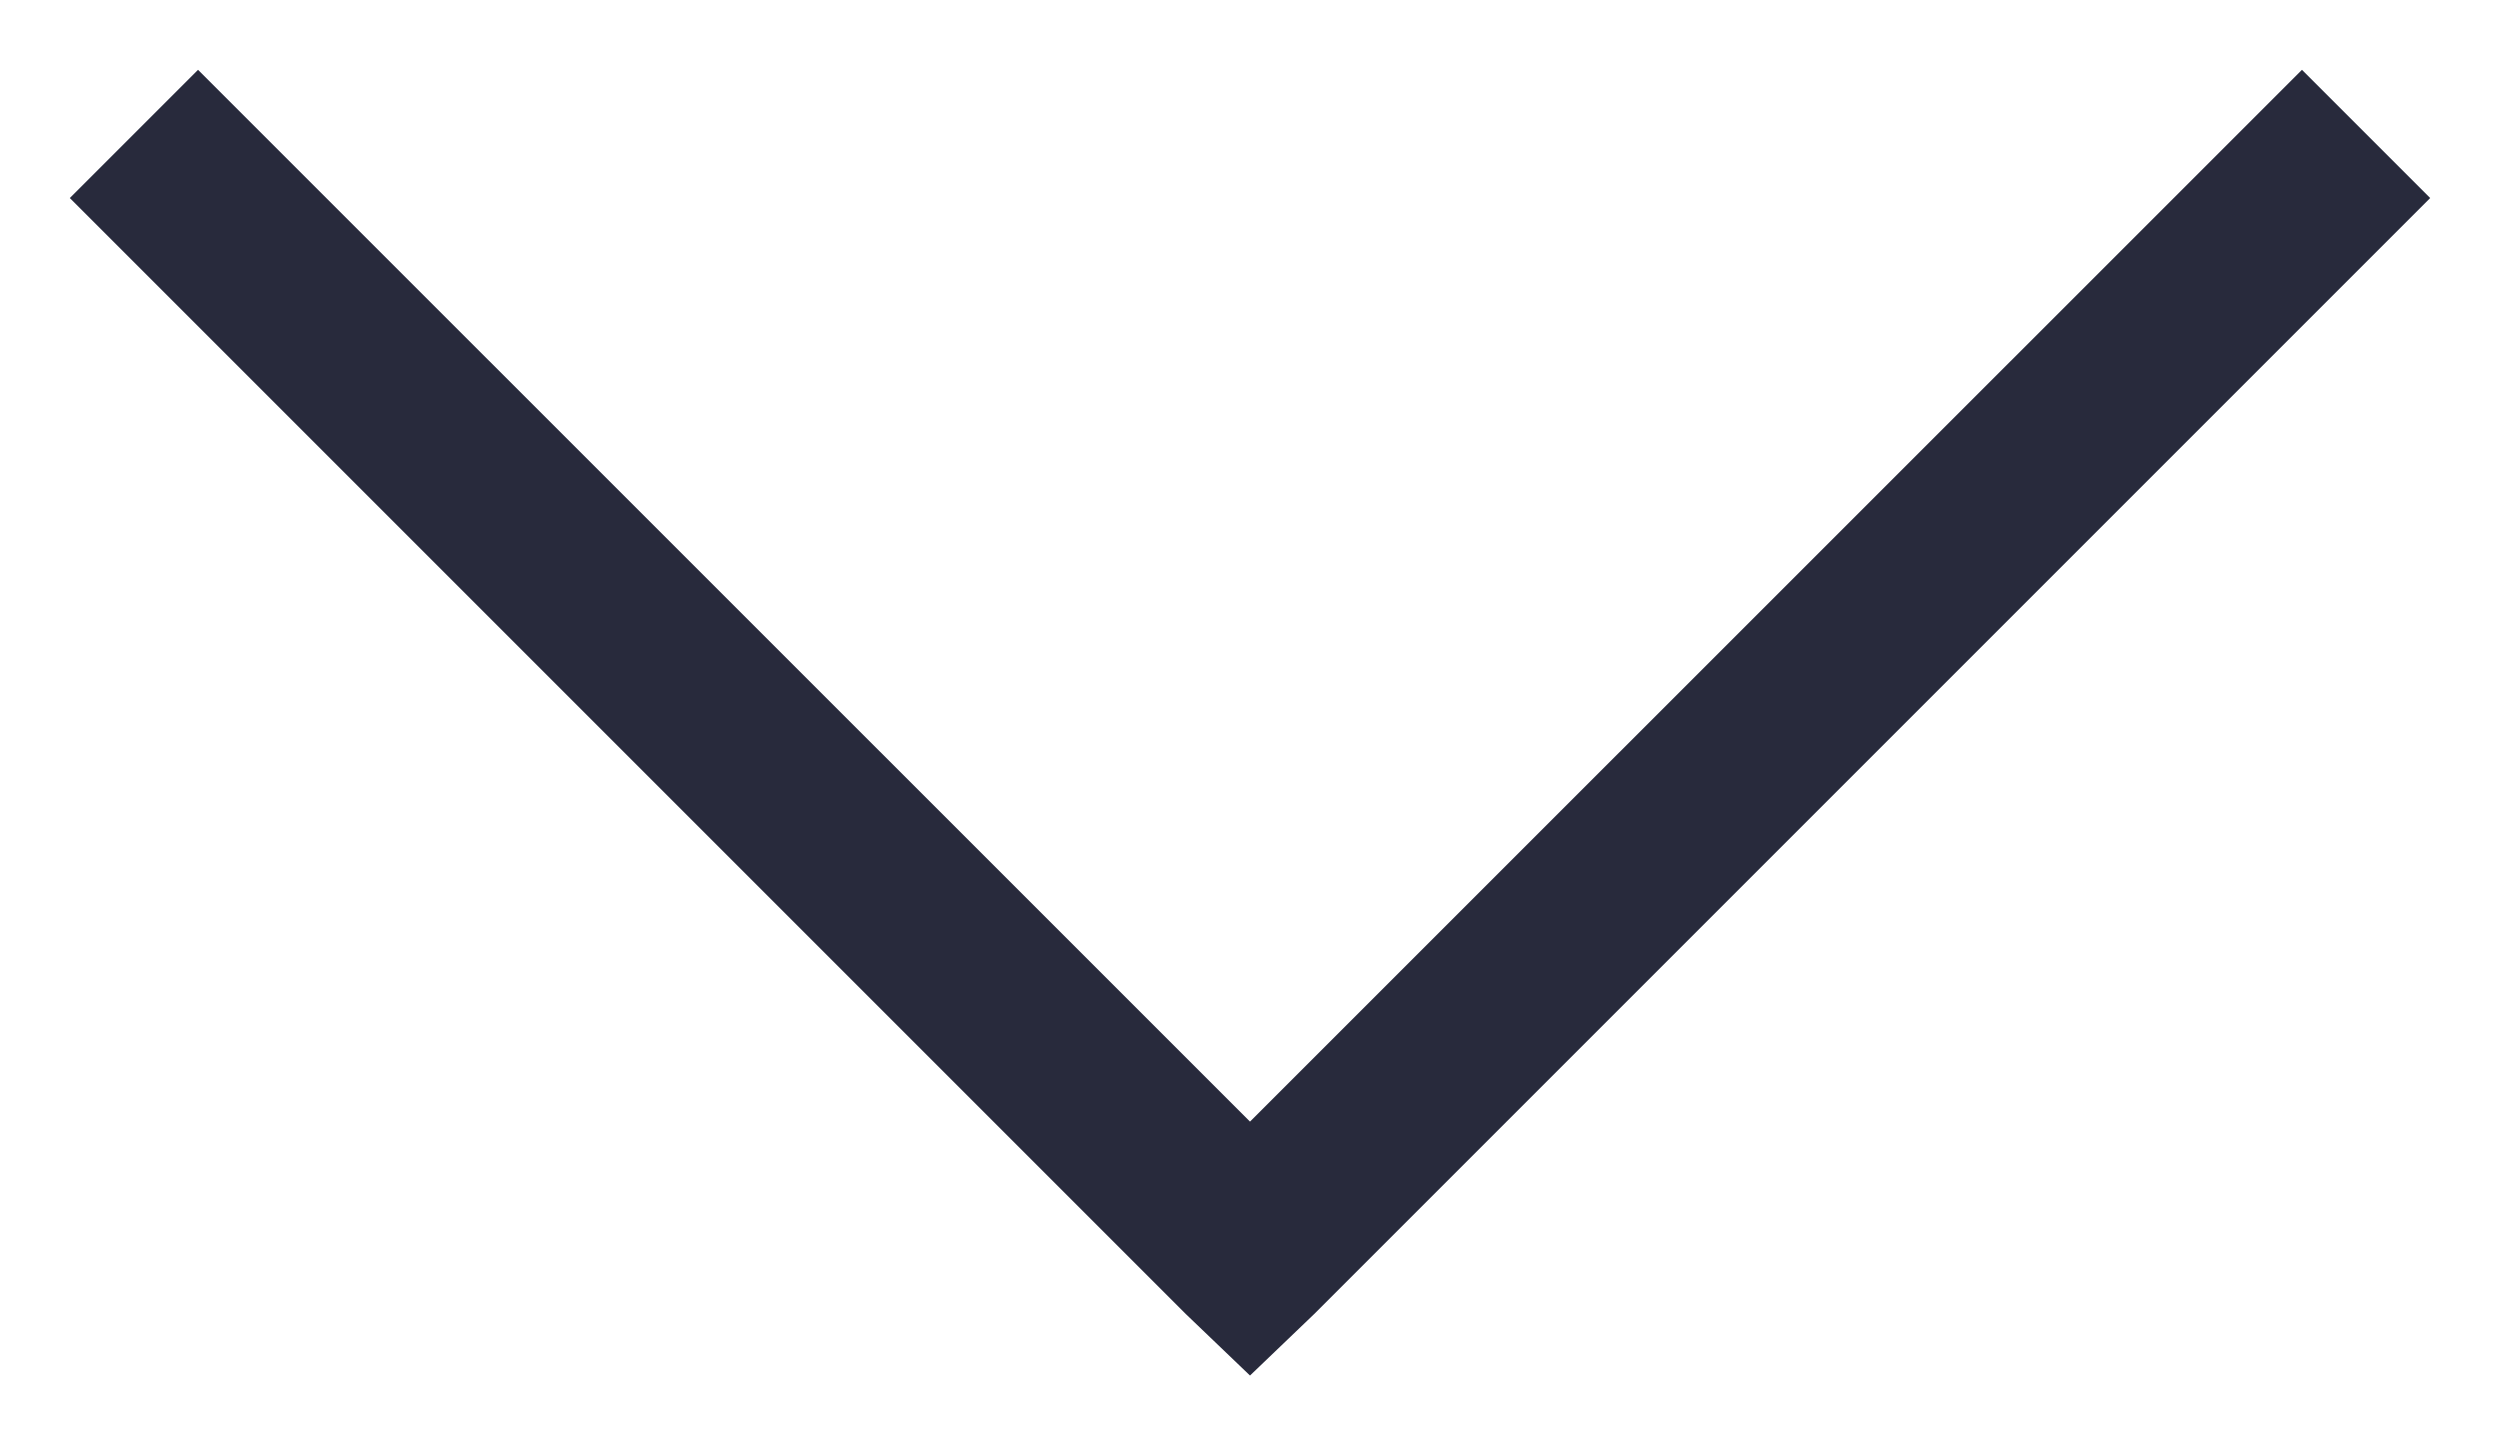 <svg width="14" height="8" viewBox="0 0 14 8" fill="none" xmlns="http://www.w3.org/2000/svg">
<path d="M7 7.703L7.359 7.359L13.609 1.109L12.891 0.391L7 6.281L1.109 0.391L0.391 1.109L6.641 7.359L7 7.703Z" fill="#282A3C"/>
</svg>
